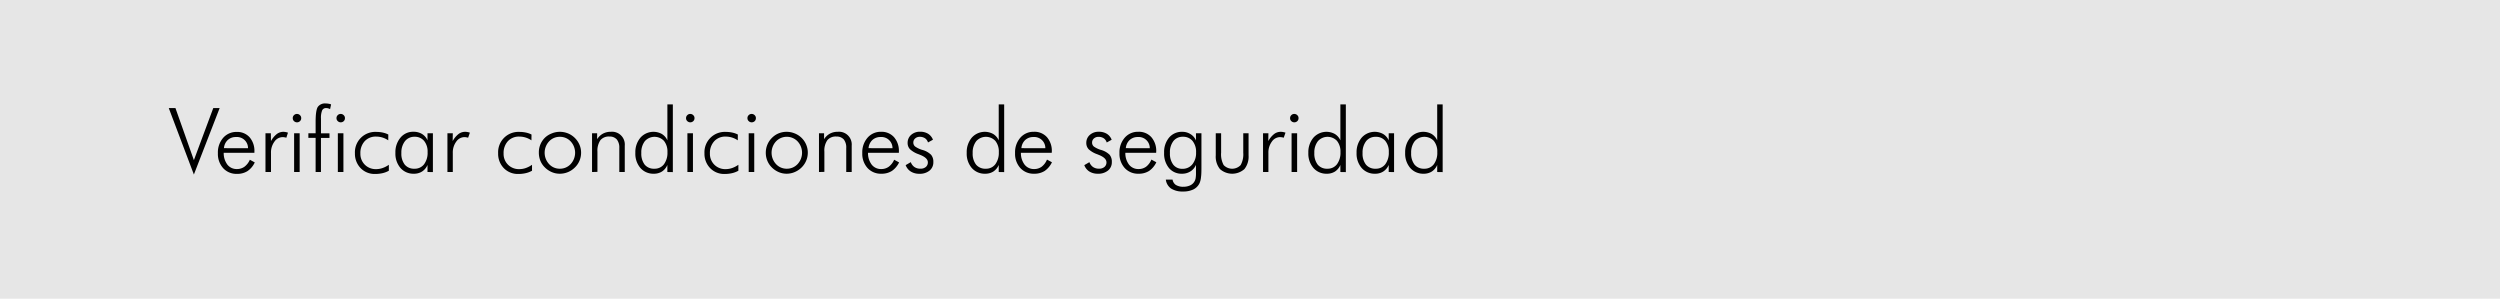 <svg id="fondos" xmlns="http://www.w3.org/2000/svg" viewBox="0 0 838.12 100.16"><defs><style>.cls-1{fill:#e6e6e6;}</style></defs><title>ponalsar3</title><rect class="cls-1" width="838.12" height="100.16"/><path d="M65,58.51,56.58,36.23h2.24L65,53.69l6.5-17.46h2.14Z"/><path d="M85.29,51.23H75a6.34,6.34,0,0,0,1.26,4,3.91,3.91,0,0,0,3.18,1.44,4.23,4.23,0,0,0,2.52-.78,5.8,5.8,0,0,0,1.8-2.34l1.65.9a7.09,7.09,0,0,1-2.44,2.91,6.38,6.38,0,0,1-3.53.93,6,6,0,0,1-4.62-1.91,7.09,7.09,0,0,1-1.77-5,7.43,7.43,0,0,1,1.75-5.15,5.85,5.85,0,0,1,4.58-2A5.53,5.53,0,0,1,83.66,46a6.94,6.94,0,0,1,1.63,4.83Zm-2.14-1.54a3.72,3.72,0,0,0-4.05-3.75,3.88,3.88,0,0,0-2.74,1,4.14,4.14,0,0,0-1.28,2.73Z"/><path d="M90.84,47.29a7.84,7.84,0,0,1,2-2.39A3.69,3.69,0,0,1,95,44.19a4.11,4.11,0,0,1,.77.08,7.27,7.27,0,0,1,.77.2L96,46.17a4.15,4.15,0,0,0-.61-.14,3.23,3.23,0,0,0-.61-.06A3.38,3.38,0,0,0,92,47.49a6.1,6.1,0,0,0-1.15,3.79v6.39H89v-13h1.8Z"/><path d="M98.15,39.61a1.27,1.27,0,0,1,.41-1,1.34,1.34,0,0,1,1-.41,1.38,1.38,0,0,1,1,.41,1.28,1.28,0,0,1,.42,1,1.31,1.31,0,0,1-.41,1,1.44,1.44,0,0,1-2,0A1.3,1.3,0,0,1,98.15,39.61Zm.45,18.06v-13h1.86v13Z"/><path d="M105.81,57.67V46.22h-2.43V44.68h2.43V40.93c0-2.61.24-4.3.73-5.08a2.93,2.93,0,0,1,2.68-1.16,5.64,5.64,0,0,1,.93.08A4.31,4.31,0,0,1,111,35l-.34,1.58a3.69,3.69,0,0,0-.68-.27,2.84,2.84,0,0,0-.61-.08A1.4,1.4,0,0,0,108,37a6.75,6.75,0,0,0-.39,2.78v4.92h2.85v1.54H107.6V57.67Z"/><path d="M112.81,39.61a1.31,1.31,0,0,1,.41-1,1.36,1.36,0,0,1,1-.41,1.38,1.38,0,0,1,1,.41,1.28,1.28,0,0,1,.42,1,1.34,1.34,0,0,1-.4,1,1.41,1.41,0,0,1-1,.4,1.38,1.38,0,0,1-1-.4A1.3,1.3,0,0,1,112.81,39.61Zm.45,18.06v-13h1.87v13Z"/><path d="M130.16,47.05a7,7,0,0,0-1.94-.94,7.1,7.1,0,0,0-2.11-.32,5,5,0,0,0-3.85,1.55,5.79,5.79,0,0,0-1.44,4.12,5.08,5.08,0,0,0,1.49,3.76,5.15,5.15,0,0,0,3.8,1.48,6.62,6.62,0,0,0,2.13-.36,8.42,8.42,0,0,0,2.12-1.1v2a7.84,7.84,0,0,1-2.11.81,10.9,10.9,0,0,1-2.48.27,6.51,6.51,0,0,1-4.87-1.95,6.9,6.9,0,0,1-1.91-5,6.82,6.82,0,0,1,7.15-7.15,10.41,10.41,0,0,1,2.21.23,7.3,7.3,0,0,1,1.83.65Z"/><path d="M143.32,57.67V55.3a4.88,4.88,0,0,1-1.81,2.19,4.93,4.93,0,0,1-2.74.75,5.74,5.74,0,0,1-4.51-1.92,7.37,7.37,0,0,1-1.7-5.06,7.56,7.56,0,0,1,1.68-5.09,5.45,5.45,0,0,1,4.35-2,5.51,5.51,0,0,1,2.87.73,4.75,4.75,0,0,1,1.86,2.13V44.68h1.81v13Zm-8.76-6.36a5.92,5.92,0,0,0,1.14,3.89,4,4,0,0,0,3.24,1.36,3.89,3.89,0,0,0,3.23-1.49A6.38,6.38,0,0,0,143.35,51a5.6,5.6,0,0,0-1.17-3.76A4,4,0,0,0,139,45.85a4,4,0,0,0-3.22,1.46A6.15,6.15,0,0,0,134.56,51.31Z"/><path d="M151.76,47.29a7.85,7.85,0,0,1,2-2.39,3.66,3.66,0,0,1,2.23-.71,4.11,4.11,0,0,1,.77.08,6.69,6.69,0,0,1,.77.2l-.59,1.7a3.75,3.75,0,0,0-.6-.14,3.31,3.31,0,0,0-.61-.06,3.38,3.38,0,0,0-2.78,1.52,6.1,6.1,0,0,0-1.15,3.79v6.39H150v-13h1.8Z"/><path d="M178.16,47.05a7,7,0,0,0-1.94-.94,7.1,7.1,0,0,0-2.11-.32,5,5,0,0,0-3.85,1.55,5.83,5.83,0,0,0-1.43,4.12,5.07,5.07,0,0,0,1.48,3.76,5.15,5.15,0,0,0,3.8,1.48,6.72,6.72,0,0,0,2.14-.36,8.53,8.53,0,0,0,2.11-1.1v2a7.84,7.84,0,0,1-2.11.81,10.81,10.81,0,0,1-2.47.27,6.53,6.53,0,0,1-4.88-1.95,6.9,6.9,0,0,1-1.9-5,6.81,6.81,0,0,1,7.14-7.15,10.41,10.41,0,0,1,2.21.23,7.38,7.38,0,0,1,1.84.65Z"/><path d="M187.64,58.24a6.62,6.62,0,0,1-2.67-.55,7.4,7.4,0,0,1-2.31-1.57,6.55,6.55,0,0,1-1.5-2.23,7.11,7.11,0,0,1-.51-2.69,6.86,6.86,0,0,1,2-5A6.89,6.89,0,0,1,185,44.72a7,7,0,0,1,2.69-.53,7.25,7.25,0,0,1,2.73.53,7.21,7.21,0,0,1,3.85,3.8,6.79,6.79,0,0,1,.54,2.68,6.91,6.91,0,0,1-.53,2.67,6.71,6.71,0,0,1-1.53,2.25,7.15,7.15,0,0,1-2.33,1.57A7,7,0,0,1,187.64,58.24Zm.05-1.68A4.85,4.85,0,0,0,191.32,55a5.59,5.59,0,0,0,0-7.59,4.84,4.84,0,0,0-3.64-1.54,4.79,4.79,0,0,0-3.61,1.54,5.61,5.61,0,0,0,0,7.59A4.8,4.8,0,0,0,187.69,56.56Z"/><path d="M198.48,57.67v-13h1.71v2a5.21,5.21,0,0,1,1.94-1.86,5.42,5.42,0,0,1,2.64-.63,4.28,4.28,0,0,1,4.68,4.66v8.82h-1.83v-8a4.35,4.35,0,0,0-.82-2.89,3.14,3.14,0,0,0-2.51-1,3.66,3.66,0,0,0-3,1.22,6.17,6.17,0,0,0-1,3.85v6.78Z"/><path d="M223.73,57.67V55.3a4.9,4.9,0,0,1-1.8,2.2,5,5,0,0,1-2.73.74,5.74,5.74,0,0,1-4.5-1.92A7.33,7.33,0,0,1,213,51.26a7.52,7.52,0,0,1,1.69-5.09,5.83,5.83,0,0,1,7.2-1.25,4.79,4.79,0,0,1,1.85,2.13V35h1.83v22.7ZM215,51.31a6,6,0,0,0,1.13,3.89,4,4,0,0,0,3.25,1.36,3.87,3.87,0,0,0,3.21-1.49A6.44,6.44,0,0,0,223.76,51a5.65,5.65,0,0,0-1.16-3.76,4.35,4.35,0,0,0-6.42.09A6.15,6.15,0,0,0,215,51.31Z"/><path d="M230,39.61a1.31,1.31,0,0,1,.41-1,1.34,1.34,0,0,1,1-.41,1.38,1.38,0,0,1,1,.41,1.28,1.28,0,0,1,.42,1,1.31,1.31,0,0,1-.41,1,1.44,1.44,0,0,1-2,0A1.3,1.3,0,0,1,230,39.61Zm.45,18.06v-13h1.86v13Z"/><path d="M247.34,47.05a6.9,6.9,0,0,0-1.93-.94,7.15,7.15,0,0,0-2.11-.32,5,5,0,0,0-3.85,1.55A5.79,5.79,0,0,0,238,51.46a5.08,5.08,0,0,0,1.49,3.76,5.15,5.15,0,0,0,3.8,1.48,6.71,6.71,0,0,0,2.13-.36,8.59,8.59,0,0,0,2.12-1.1v2a8,8,0,0,1-2.11.81,10.9,10.9,0,0,1-2.48.27,6.49,6.49,0,0,1-4.87-1.95,6.9,6.9,0,0,1-1.91-5,6.82,6.82,0,0,1,7.15-7.15,10.31,10.31,0,0,1,2.2.23,7.24,7.24,0,0,1,1.84.65Z"/><path d="M250.58,39.61a1.31,1.31,0,0,1,.41-1,1.34,1.34,0,0,1,1-.41,1.38,1.38,0,0,1,1,.41,1.28,1.28,0,0,1,.42,1,1.34,1.34,0,0,1-.4,1,1.41,1.41,0,0,1-1,.4,1.38,1.38,0,0,1-1-.4A1.3,1.3,0,0,1,250.58,39.61ZM251,57.67v-13h1.86v13Z"/><path d="M263.72,58.24a6.62,6.62,0,0,1-2.67-.55,7.4,7.4,0,0,1-2.31-1.57,6.67,6.67,0,0,1-1.49-2.23,6.93,6.93,0,0,1-.52-2.69,7,7,0,0,1,.53-2.7,6.7,6.7,0,0,1,1.51-2.25A6.79,6.79,0,0,1,261,44.72a7,7,0,0,1,2.68-.53,7.18,7.18,0,0,1,2.73.53,6.94,6.94,0,0,1,2.34,11.4,7.19,7.19,0,0,1-2.34,1.57A6.9,6.9,0,0,1,263.72,58.24Zm.06-1.68A4.84,4.84,0,0,0,267.4,55a5.59,5.59,0,0,0,0-7.59,5,5,0,0,0-7.25,0,5.61,5.61,0,0,0,0,7.59A4.82,4.82,0,0,0,263.78,56.56Z"/><path d="M274.56,57.67v-13h1.71v2a5.29,5.29,0,0,1,1.94-1.86,5.44,5.44,0,0,1,2.65-.63,4.28,4.28,0,0,1,4.67,4.66v8.82H283.7v-8a4.35,4.35,0,0,0-.81-2.89,3.16,3.16,0,0,0-2.52-1,3.64,3.64,0,0,0-3,1.22,6.11,6.11,0,0,0-1,3.85v6.78Z"/><path d="M301.35,51.23H291a6.34,6.34,0,0,0,1.26,4,3.92,3.92,0,0,0,3.18,1.44,4.19,4.19,0,0,0,2.52-.78,5.71,5.71,0,0,0,1.8-2.34l1.66.9A7.25,7.25,0,0,1,299,57.31a6.39,6.39,0,0,1-3.54.93,6,6,0,0,1-4.62-1.91,7.09,7.09,0,0,1-1.76-5,7.43,7.43,0,0,1,1.75-5.15,5.82,5.82,0,0,1,4.57-2A5.57,5.57,0,0,1,299.73,46a7,7,0,0,1,1.62,4.83Zm-2.14-1.54a3.71,3.71,0,0,0-4-3.75,3.92,3.92,0,0,0-2.75,1,4.19,4.19,0,0,0-1.28,2.73Z"/><path d="M303.62,55.36l1.72-1A3.39,3.39,0,0,0,306.57,56a3.44,3.44,0,0,0,2,.55,2.67,2.67,0,0,0,1.82-.58,1.94,1.94,0,0,0,.67-1.55c0-1-.88-1.84-2.65-2.53l-.44-.18a8.21,8.21,0,0,1-2.87-1.66,2.94,2.94,0,0,1-.82-2.12,3.5,3.5,0,0,1,1.17-2.71,4.35,4.35,0,0,1,3-1.06,5,5,0,0,1,2.69.68,4.07,4.07,0,0,1,1.63,2l-1.66.92a2.62,2.62,0,0,0-1-1.41,3.11,3.11,0,0,0-1.76-.48,2.21,2.21,0,0,0-1.55.55,1.79,1.79,0,0,0-.61,1.37,1.69,1.69,0,0,0,.61,1.33,8,8,0,0,0,2.49,1.16,6.66,6.66,0,0,1,2.87,1.63,3.6,3.6,0,0,1,.74,2.43,3.52,3.52,0,0,1-1.27,2.85,5.12,5.12,0,0,1-3.43,1.07,5.27,5.27,0,0,1-2.85-.75A4.28,4.28,0,0,1,303.62,55.36Z"/><path d="M334.82,57.67V55.3a4.9,4.9,0,0,1-1.8,2.2,5,5,0,0,1-2.72.74,5.74,5.74,0,0,1-4.51-1.92,7.32,7.32,0,0,1-1.7-5.06,7.56,7.56,0,0,1,1.68-5.09,5.83,5.83,0,0,1,7.2-1.25,4.79,4.79,0,0,1,1.85,2.13V35h1.83v22.7Zm-8.73-6.36a5.92,5.92,0,0,0,1.14,3.89,4,4,0,0,0,3.24,1.36,3.87,3.87,0,0,0,3.21-1.49A6.44,6.44,0,0,0,334.85,51a5.6,5.6,0,0,0-1.16-3.76,4.34,4.34,0,0,0-6.41.09A6.15,6.15,0,0,0,326.09,51.31Z"/><path d="M352.59,51.23H342.26a6.34,6.34,0,0,0,1.26,4,3.92,3.92,0,0,0,3.18,1.44,4.19,4.19,0,0,0,2.52-.78A5.71,5.71,0,0,0,351,53.5l1.66.9a7.25,7.25,0,0,1-2.44,2.91,6.39,6.39,0,0,1-3.54.93,6,6,0,0,1-4.62-1.91,7.09,7.09,0,0,1-1.76-5,7.43,7.43,0,0,1,1.75-5.15,5.82,5.82,0,0,1,4.57-2A5.57,5.57,0,0,1,351,46a7,7,0,0,1,1.62,4.83Zm-2.14-1.54a3.71,3.71,0,0,0-4-3.75,3.92,3.92,0,0,0-2.75,1,4.19,4.19,0,0,0-1.28,2.73Z"/><path d="M363.51,55.36l1.71-1A3.39,3.39,0,0,0,366.45,56a3.49,3.49,0,0,0,2,.55,2.66,2.66,0,0,0,1.81-.58,1.94,1.94,0,0,0,.68-1.55c0-1-.89-1.84-2.66-2.53l-.43-.18A8.18,8.18,0,0,1,365,50.06a3,3,0,0,1-.82-2.12,3.47,3.47,0,0,1,1.18-2.71,4.32,4.32,0,0,1,3-1.06,5,5,0,0,1,2.69.68,4,4,0,0,1,1.63,2l-1.65.92a2.68,2.68,0,0,0-1-1.41,3.09,3.09,0,0,0-1.76-.48,2.23,2.23,0,0,0-1.55.55,1.78,1.78,0,0,0-.6,1.37,1.69,1.69,0,0,0,.6,1.33,8,8,0,0,0,2.49,1.16A6.71,6.71,0,0,1,372,51.89a3.66,3.66,0,0,1,.74,2.43,3.53,3.53,0,0,1-1.28,2.85,5.11,5.11,0,0,1-3.42,1.07,5.22,5.22,0,0,1-2.85-.75A4.22,4.22,0,0,1,363.51,55.36Z"/><path d="M387.6,51.23H377.27a6.34,6.34,0,0,0,1.26,4,3.92,3.92,0,0,0,3.18,1.44,4.19,4.19,0,0,0,2.52-.78A5.71,5.71,0,0,0,386,53.5l1.66.9a7.25,7.25,0,0,1-2.44,2.91,6.39,6.39,0,0,1-3.54.93,6,6,0,0,1-4.62-1.91,7.09,7.09,0,0,1-1.76-5,7.43,7.43,0,0,1,1.75-5.15,5.82,5.82,0,0,1,4.57-2A5.57,5.57,0,0,1,386,46a7,7,0,0,1,1.62,4.83Zm-2.14-1.54a3.71,3.71,0,0,0-4-3.75,3.92,3.92,0,0,0-2.75,1,4.19,4.19,0,0,0-1.28,2.73Z"/><path d="M402.78,44.68V55.42c0,1.7,0,3-.14,3.91a6.63,6.63,0,0,1-.46,2,4.44,4.44,0,0,1-2.07,2.16,7.63,7.63,0,0,1-3.52.71,7,7,0,0,1-4-1,4.27,4.27,0,0,1-1.75-3h2.26A2.62,2.62,0,0,0,394.21,62a4.58,4.58,0,0,0,2.53.61,5.34,5.34,0,0,0,2.16-.42A3.21,3.21,0,0,0,400.34,61a3.41,3.41,0,0,0,.47-1.12,10.41,10.41,0,0,0,.14-2V55.27a4.79,4.79,0,0,1-1.84,2.18,5.14,5.14,0,0,1-2.84.79,5.47,5.47,0,0,1-4.37-1.9,7.59,7.59,0,0,1-1.63-5.11,7.51,7.51,0,0,1,1.67-5.11,5.56,5.56,0,0,1,4.42-1.93,5.08,5.08,0,0,1,2.79.8,4.51,4.51,0,0,1,1.8,2.12V44.68Zm-6.21,1.17a3.89,3.89,0,0,0-3.19,1.44,6.15,6.15,0,0,0-1.16,4,6.11,6.11,0,0,0,1.1,3.9,3.71,3.71,0,0,0,3.07,1.4,4.15,4.15,0,0,0,3.33-1.48,6,6,0,0,0,1.26-4,5.75,5.75,0,0,0-1.18-3.85A4,4,0,0,0,396.57,45.85Z"/><path d="M409.38,44.68v6.49a7.55,7.55,0,0,0,.85,4.17,3.93,3.93,0,0,0,5.7,0,7.47,7.47,0,0,0,.87-4.16V44.68h1.78v7.41a6.68,6.68,0,0,1-1.39,4.59,6.17,6.17,0,0,1-8.2,0,6.64,6.64,0,0,1-1.41-4.59V44.68Z"/><path d="M425.19,47.29a7.85,7.85,0,0,1,2-2.39,3.64,3.64,0,0,1,2.23-.71,4.11,4.11,0,0,1,.77.08,7.27,7.27,0,0,1,.77.2l-.59,1.7a3.88,3.88,0,0,0-.61-.14,3.23,3.23,0,0,0-.61-.06,3.36,3.36,0,0,0-2.77,1.52,6.1,6.1,0,0,0-1.15,3.79v6.39h-1.8v-13h1.8Z"/><path d="M432.5,39.61a1.31,1.31,0,0,1,.41-1,1.34,1.34,0,0,1,1-.41,1.38,1.38,0,0,1,1,.41,1.28,1.28,0,0,1,.42,1,1.31,1.31,0,0,1-.41,1,1.44,1.44,0,0,1-2,0A1.3,1.3,0,0,1,432.5,39.61ZM433,57.67v-13h1.86v13Z"/><path d="M449.36,57.67V55.3a4.9,4.9,0,0,1-1.8,2.2,5,5,0,0,1-2.73.74,5.74,5.74,0,0,1-4.5-1.92,7.33,7.33,0,0,1-1.71-5.06,7.52,7.52,0,0,1,1.69-5.09,5.83,5.83,0,0,1,7.2-1.25,4.79,4.79,0,0,1,1.85,2.13V35h1.83v22.7Zm-8.73-6.36a6,6,0,0,0,1.13,3.89A4,4,0,0,0,445,56.56a3.88,3.88,0,0,0,3.21-1.49A6.44,6.44,0,0,0,449.39,51a5.65,5.65,0,0,0-1.16-3.76,4.34,4.34,0,0,0-6.41.09A6.1,6.1,0,0,0,440.63,51.31Z"/><path d="M465.56,57.67V55.3a4.88,4.88,0,0,1-1.81,2.19,4.93,4.93,0,0,1-2.74.75,5.74,5.74,0,0,1-4.51-1.92,7.33,7.33,0,0,1-1.71-5.06,7.52,7.52,0,0,1,1.69-5.09,5.84,5.84,0,0,1,7.21-1.25,4.71,4.71,0,0,1,1.87,2.13V44.68h1.8v13Zm-8.76-6.36a5.92,5.92,0,0,0,1.14,3.89,4,4,0,0,0,3.24,1.36,3.91,3.91,0,0,0,3.23-1.49A6.38,6.38,0,0,0,465.59,51a5.6,5.6,0,0,0-1.17-3.76,4,4,0,0,0-3.21-1.37A3.93,3.93,0,0,0,458,47.31,6.15,6.15,0,0,0,456.8,51.31Z"/><path d="M481.82,57.67V55.3a4.9,4.9,0,0,1-1.8,2.2,5,5,0,0,1-2.73.74,5.74,5.74,0,0,1-4.5-1.92,7.33,7.33,0,0,1-1.71-5.06,7.52,7.52,0,0,1,1.69-5.09,5.83,5.83,0,0,1,7.2-1.25,4.79,4.79,0,0,1,1.85,2.13V35h1.83v22.7Zm-8.73-6.36a5.92,5.92,0,0,0,1.14,3.89,4,4,0,0,0,3.24,1.36,3.87,3.87,0,0,0,3.21-1.49A6.44,6.44,0,0,0,481.85,51a5.65,5.65,0,0,0-1.16-3.76,4.34,4.34,0,0,0-6.41.09A6.15,6.15,0,0,0,473.09,51.31Z"/></svg>
